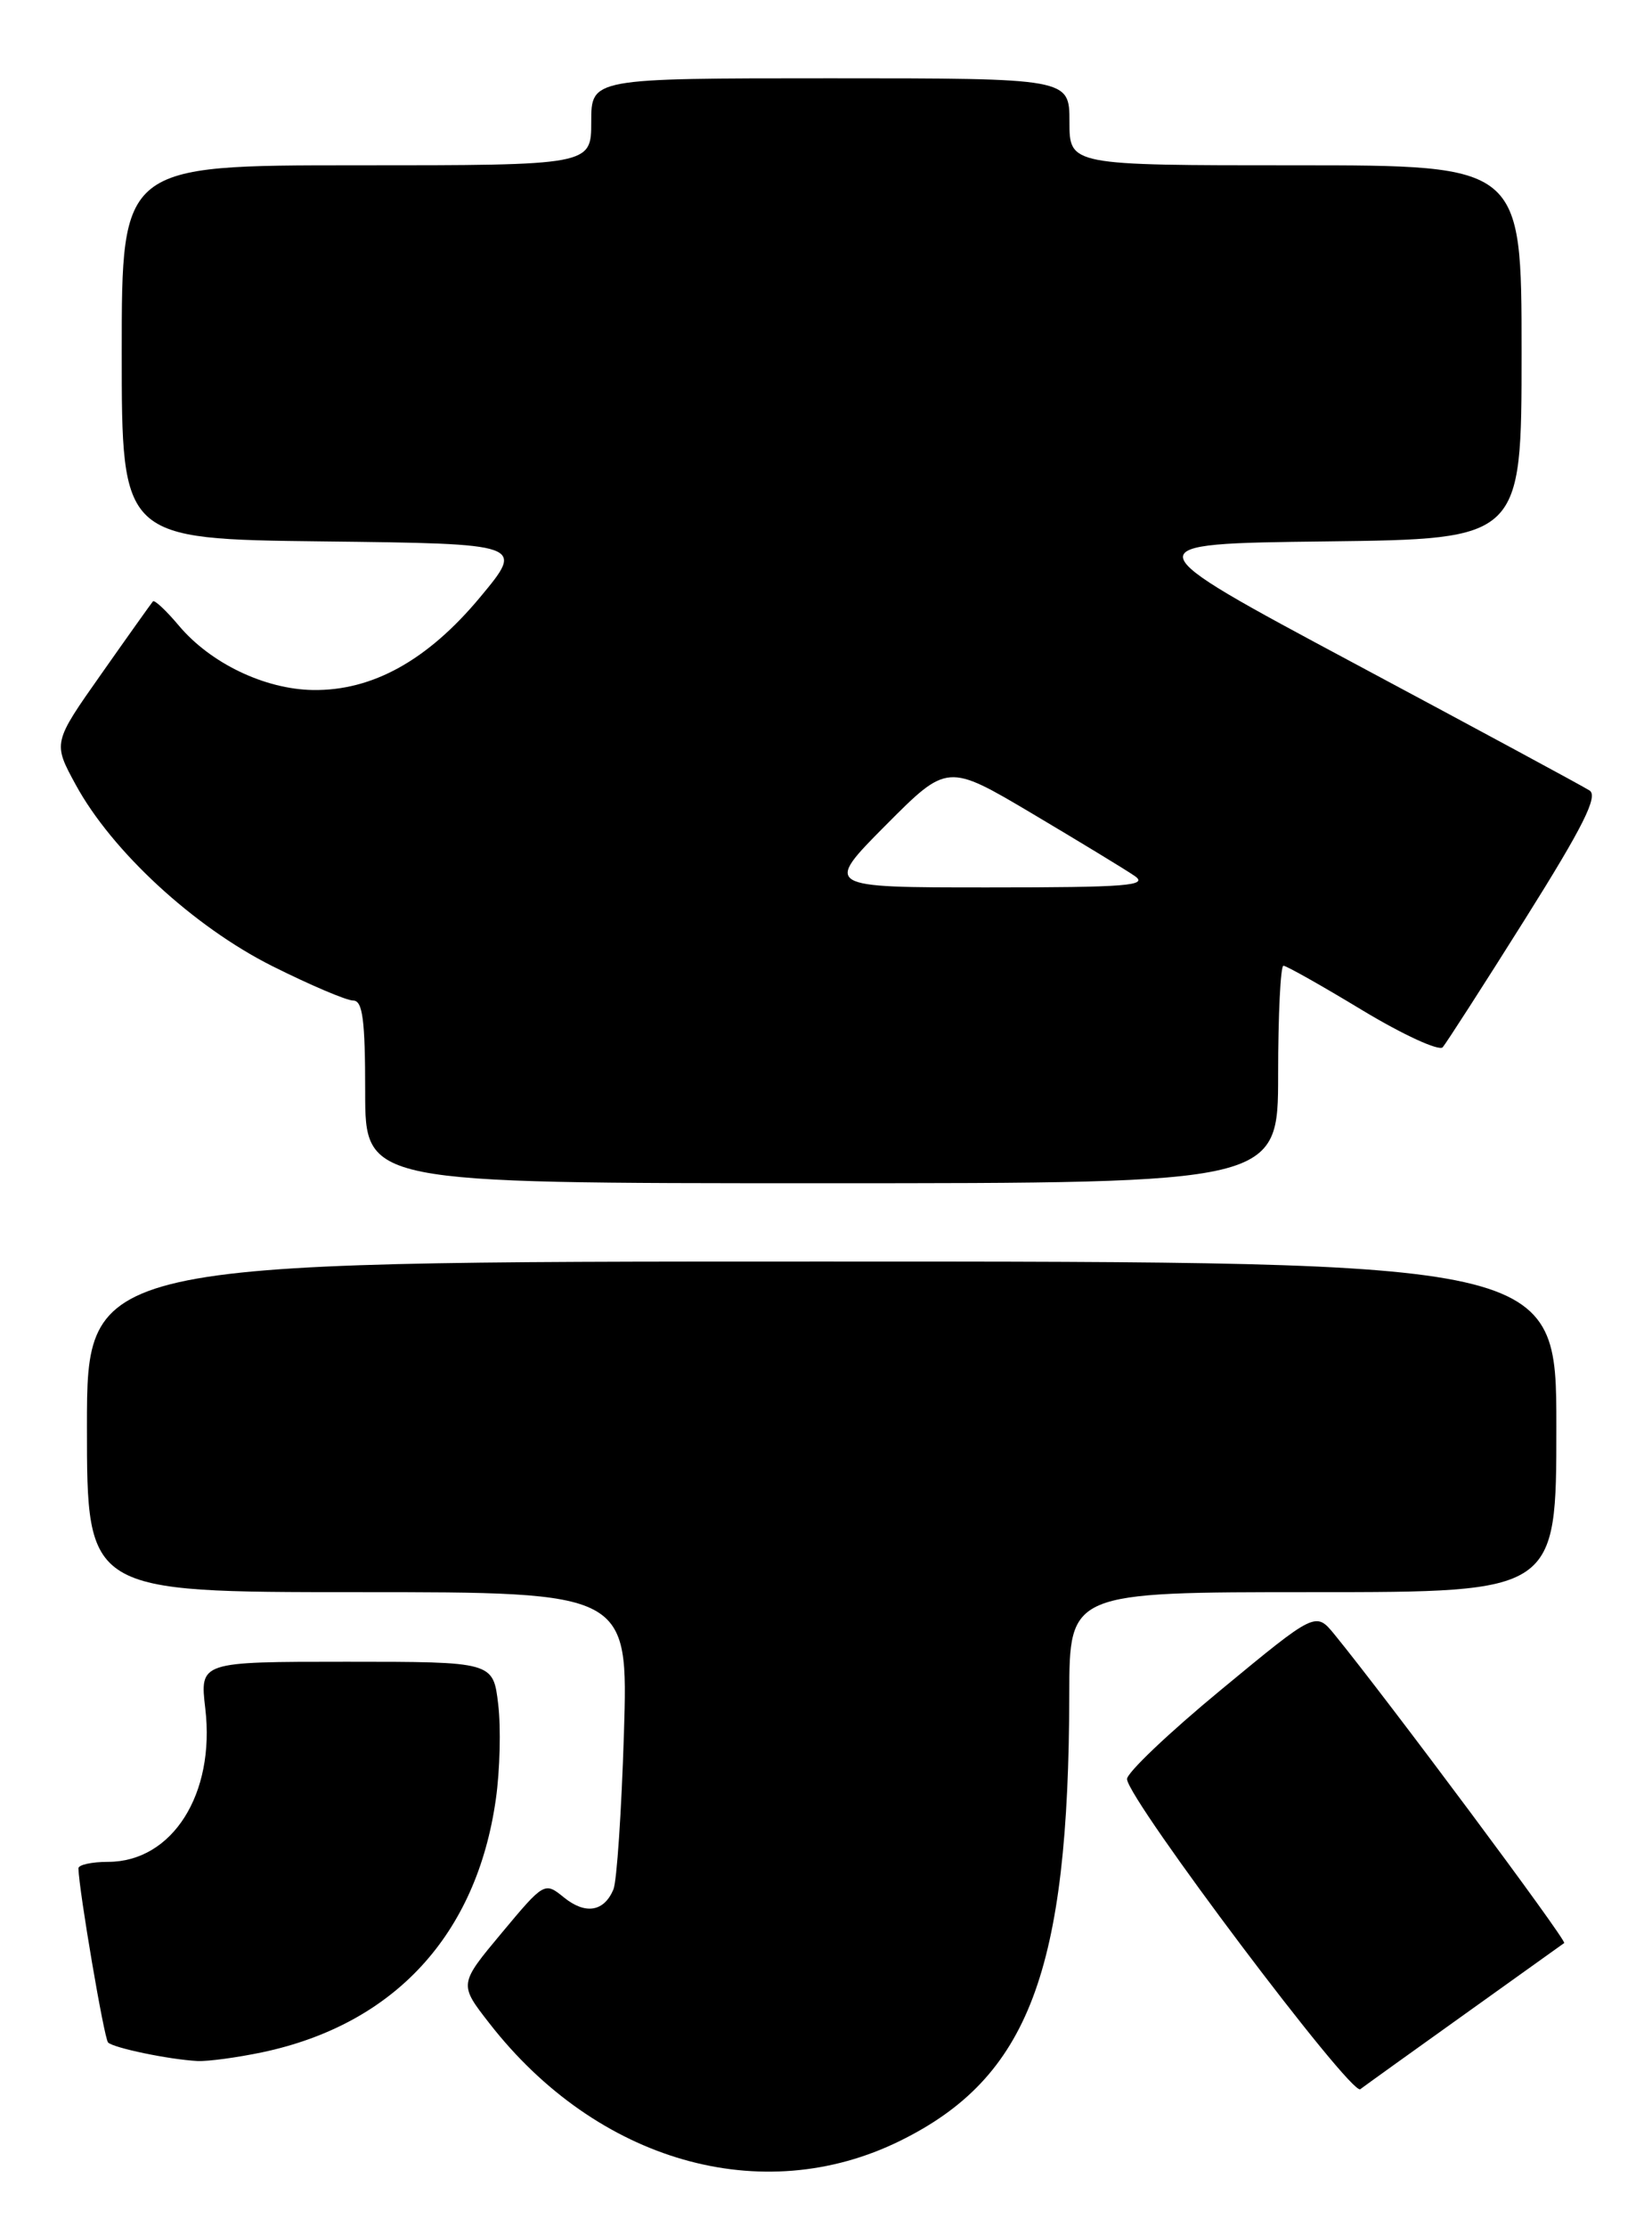<?xml version="1.0" encoding="UTF-8" standalone="no"?>
<!DOCTYPE svg PUBLIC "-//W3C//DTD SVG 1.1//EN" "http://www.w3.org/Graphics/SVG/1.1/DTD/svg11.dtd" >
<svg xmlns="http://www.w3.org/2000/svg" xmlns:xlink="http://www.w3.org/1999/xlink" version="1.1" viewBox="0 0 190 256">
 <g >
 <path fill="currentColor"
d=" M 103.51 246.07 C 118.31 238.79 122.93 226.59 122.98 194.75 C 123.00 183.00 123.00 183.00 151.00 183.00 C 179.00 183.00 179.00 183.00 179.00 164.00 C 179.00 145.00 179.00 145.00 94.50 145.00 C 10.00 145.00 10.00 145.00 10.00 164.00 C 10.00 183.00 10.00 183.00 41.13 183.00 C 72.26 183.00 72.26 183.00 71.76 199.25 C 71.48 208.19 70.94 216.25 70.55 217.17 C 69.47 219.74 67.33 220.09 64.86 218.09 C 62.64 216.29 62.59 216.31 57.70 222.17 C 52.78 228.06 52.78 228.06 56.28 232.55 C 68.67 248.46 87.63 253.89 103.51 246.07 Z  M 168.50 231.48 C 174.55 227.16 179.68 223.49 179.90 223.33 C 180.25 223.07 159.53 195.27 153.48 187.86 C 151.32 185.23 151.32 185.23 140.41 194.24 C 134.41 199.19 129.55 203.81 129.62 204.50 C 129.86 207.02 155.39 240.92 156.45 240.13 C 157.03 239.69 162.45 235.80 168.50 231.48 Z  M 30.20 235.88 C 45.36 232.66 54.82 222.40 57.03 206.79 C 57.50 203.48 57.62 198.58 57.30 195.89 C 56.72 191.00 56.72 191.00 39.85 191.00 C 22.98 191.00 22.98 191.00 23.61 196.37 C 24.77 206.20 19.82 214.00 12.42 214.00 C 10.54 214.00 9.01 214.34 9.02 214.75 C 9.08 217.29 11.98 234.32 12.43 234.76 C 13.06 235.39 19.46 236.72 22.70 236.89 C 23.91 236.95 27.29 236.49 30.20 235.88 Z  M 147.00 123.50 C 147.00 116.62 147.28 111.00 147.61 111.00 C 147.95 111.00 152.03 113.30 156.69 116.12 C 161.35 118.93 165.51 120.84 165.93 120.37 C 166.34 119.89 170.62 113.25 175.42 105.61 C 182.07 95.03 183.83 91.51 182.82 90.86 C 182.10 90.39 169.92 83.82 155.78 76.26 C 130.05 62.50 130.05 62.50 152.53 62.23 C 175.00 61.96 175.00 61.96 175.00 40.48 C 175.00 19.00 175.00 19.00 149.00 19.00 C 123.00 19.00 123.00 19.00 123.00 14.00 C 123.00 9.00 123.00 9.00 95.50 9.00 C 68.00 9.00 68.00 9.00 68.00 14.00 C 68.00 19.00 68.00 19.00 41.00 19.00 C 14.00 19.00 14.00 19.00 14.00 40.48 C 14.00 61.96 14.00 61.96 37.17 62.23 C 60.33 62.50 60.33 62.50 55.23 68.63 C 49.19 75.89 42.84 79.41 35.99 79.31 C 30.44 79.22 24.22 76.24 20.58 71.92 C 19.12 70.18 17.77 68.92 17.59 69.12 C 17.41 69.33 14.74 73.07 11.67 77.44 C 6.08 85.37 6.08 85.37 8.70 90.18 C 12.86 97.83 22.28 106.51 31.31 111.04 C 35.67 113.22 39.85 115.00 40.62 115.00 C 41.71 115.00 42.00 117.22 42.00 125.50 C 42.00 136.00 42.00 136.00 94.50 136.00 C 147.00 136.00 147.00 136.00 147.00 123.50 Z  M 101.86 94.86 C 108.96 87.73 108.96 87.73 118.73 93.52 C 124.10 96.71 129.39 99.92 130.47 100.66 C 132.16 101.80 129.68 102.00 113.61 102.00 C 94.77 102.00 94.77 102.00 101.86 94.86 Z "/>
</g>
</svg>